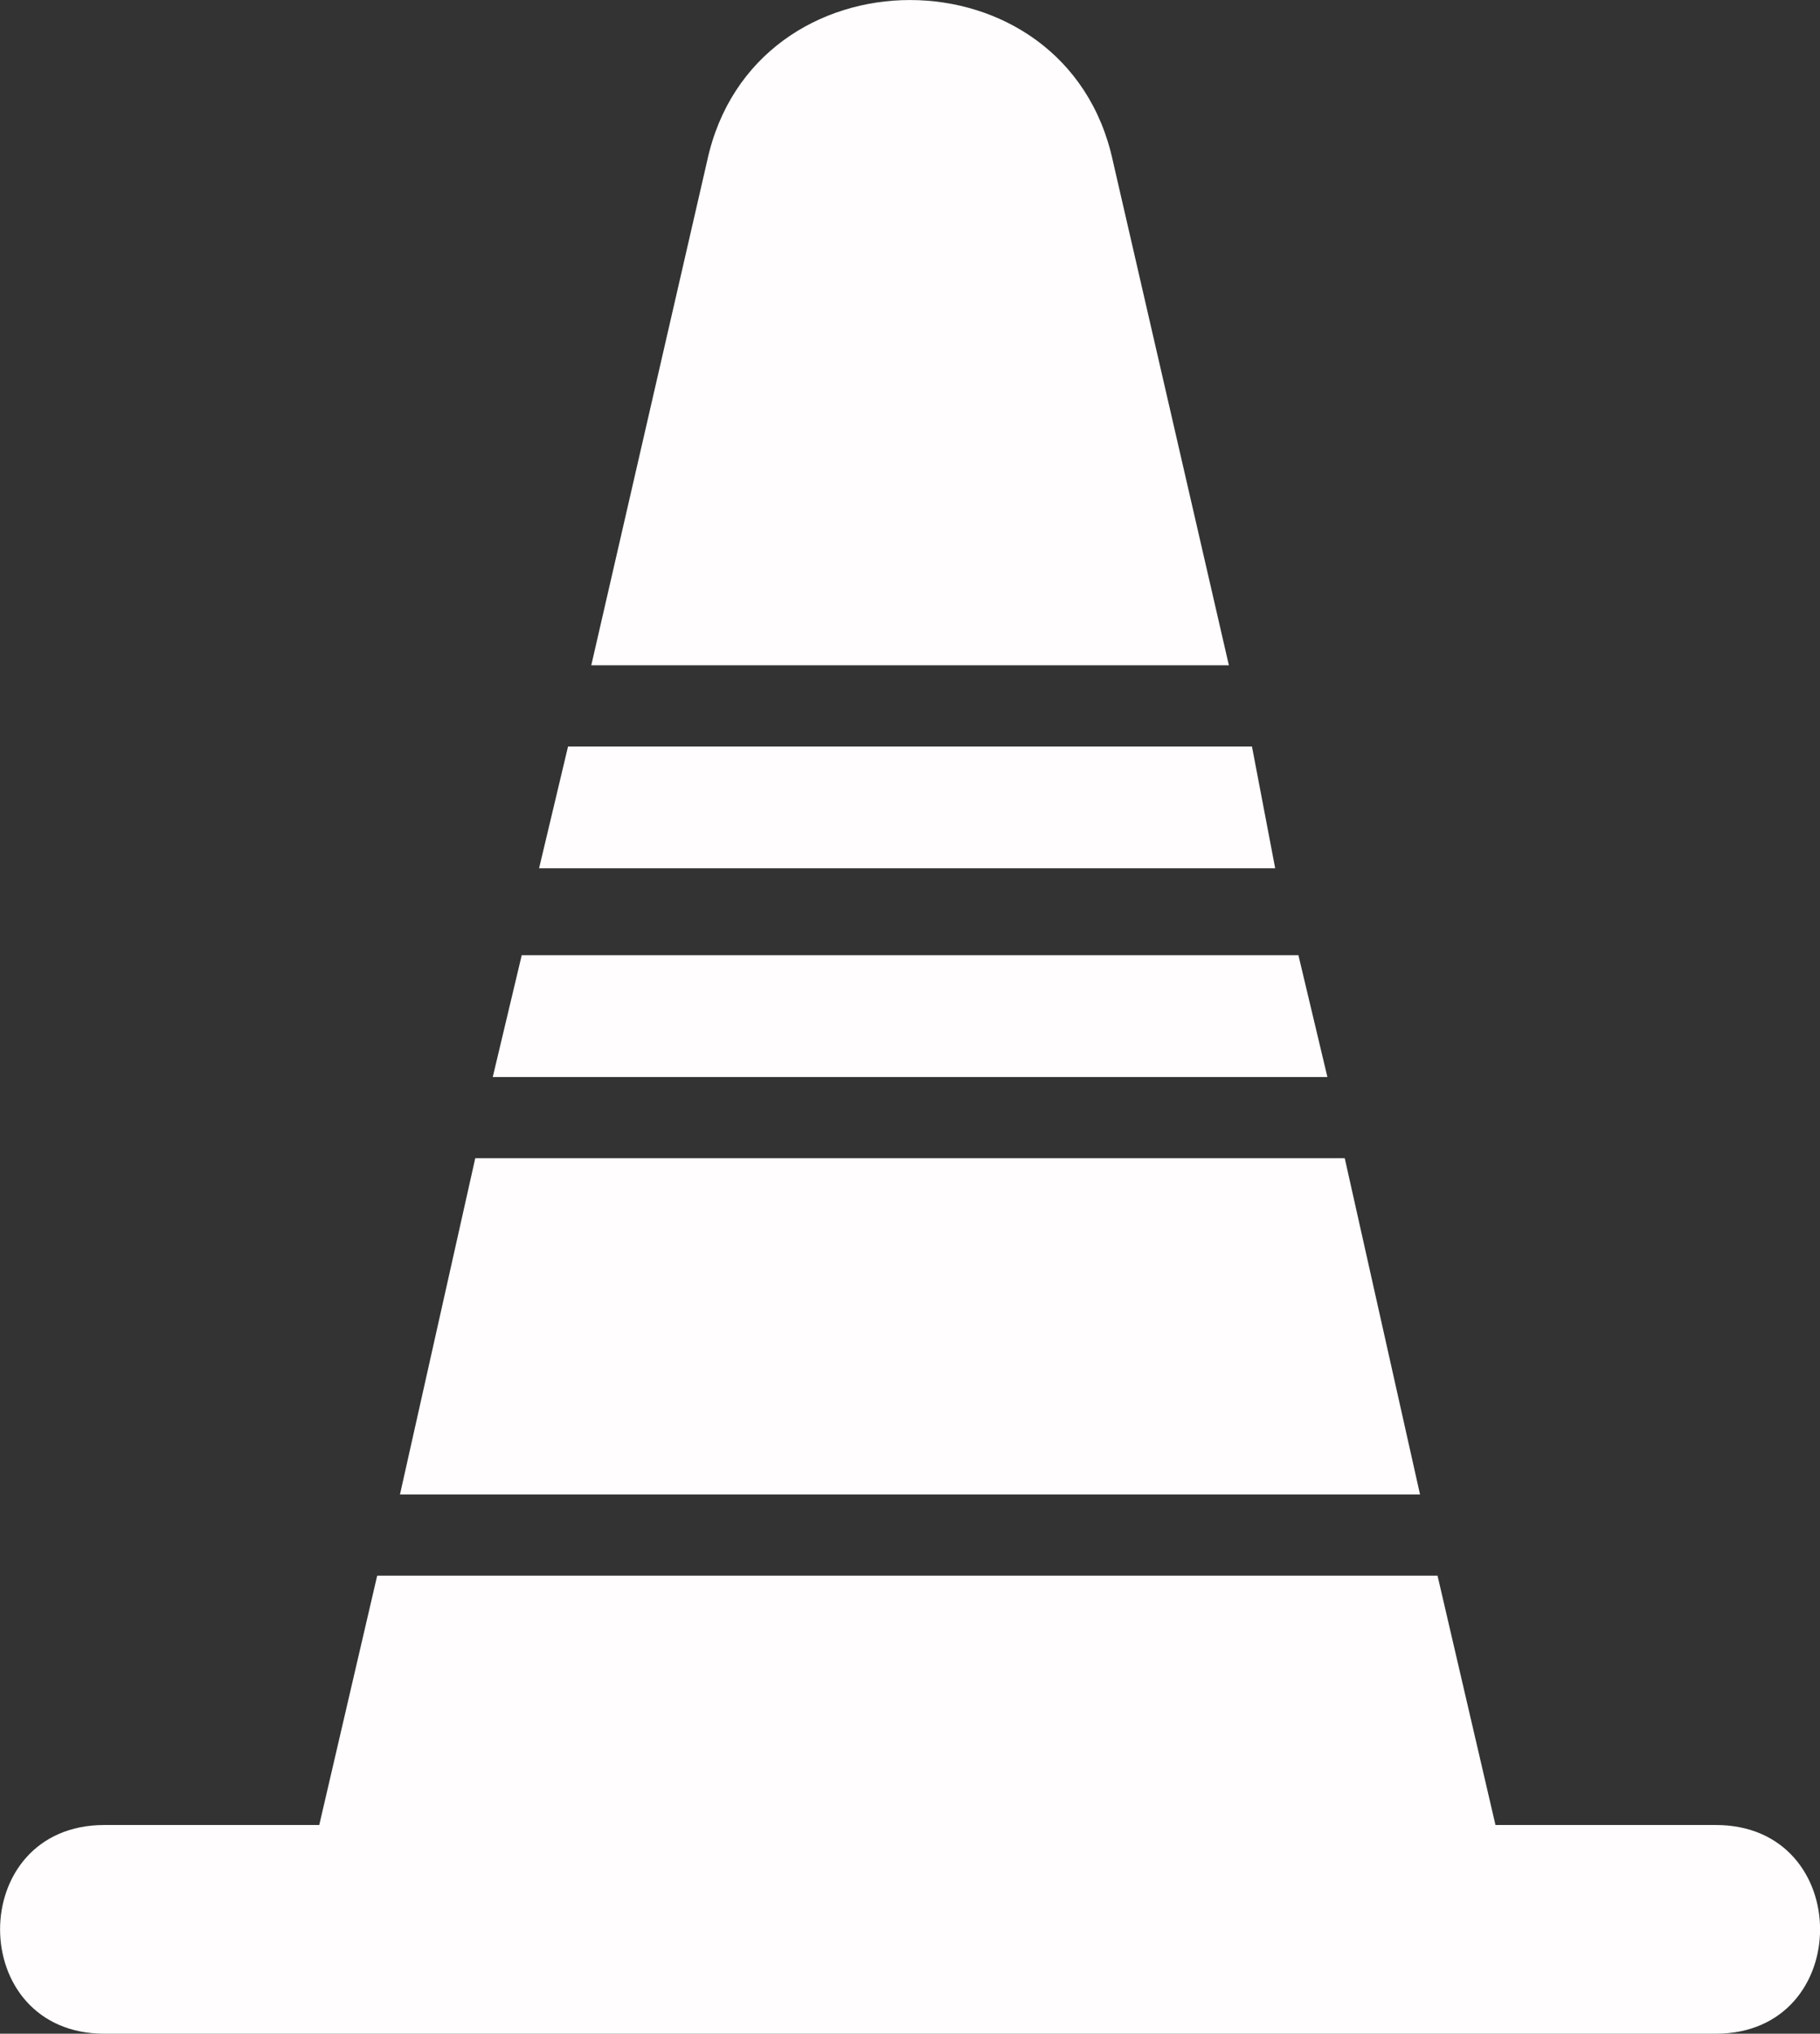 <svg xmlns="http://www.w3.org/2000/svg" viewBox="0 0 120.63 134.75"><rect x="0" y="0" width="120.63" height="134.75" fill="#333333" stroke="none"/><defs><style>.cls-1{fill:#fffdfd;}</style></defs><title>Asset 17-02</title><g id="Layer_2" data-name="Layer 2"><g id="obstacle"><path class="cls-1" d="M81.45,44.08,73.76,10.66c-3.07-14.21-23.82-14.21-26.89,0L39.19,44.08Z"/><polygon class="cls-1" points="84.52 57.53 82.98 49.46 37.65 49.46 35.73 57.53 84.52 57.53"/><polygon class="cls-1" points="87.98 71.36 86.06 63.29 34.58 63.29 32.66 71.36 87.98 71.36"/><polygon class="cls-1" points="94.12 99.02 89.13 76.74 31.5 76.74 26.51 99.02 94.12 99.02"/><path class="cls-1" d="M113.72,120.92H99.12L95.28,104.4H25l-3.84,16.52H6.92c-9.22,0-9.22,13.83,0,13.83h106.8C122.94,134.75,122.94,120.92,113.72,120.92Z"/></g></g></svg>